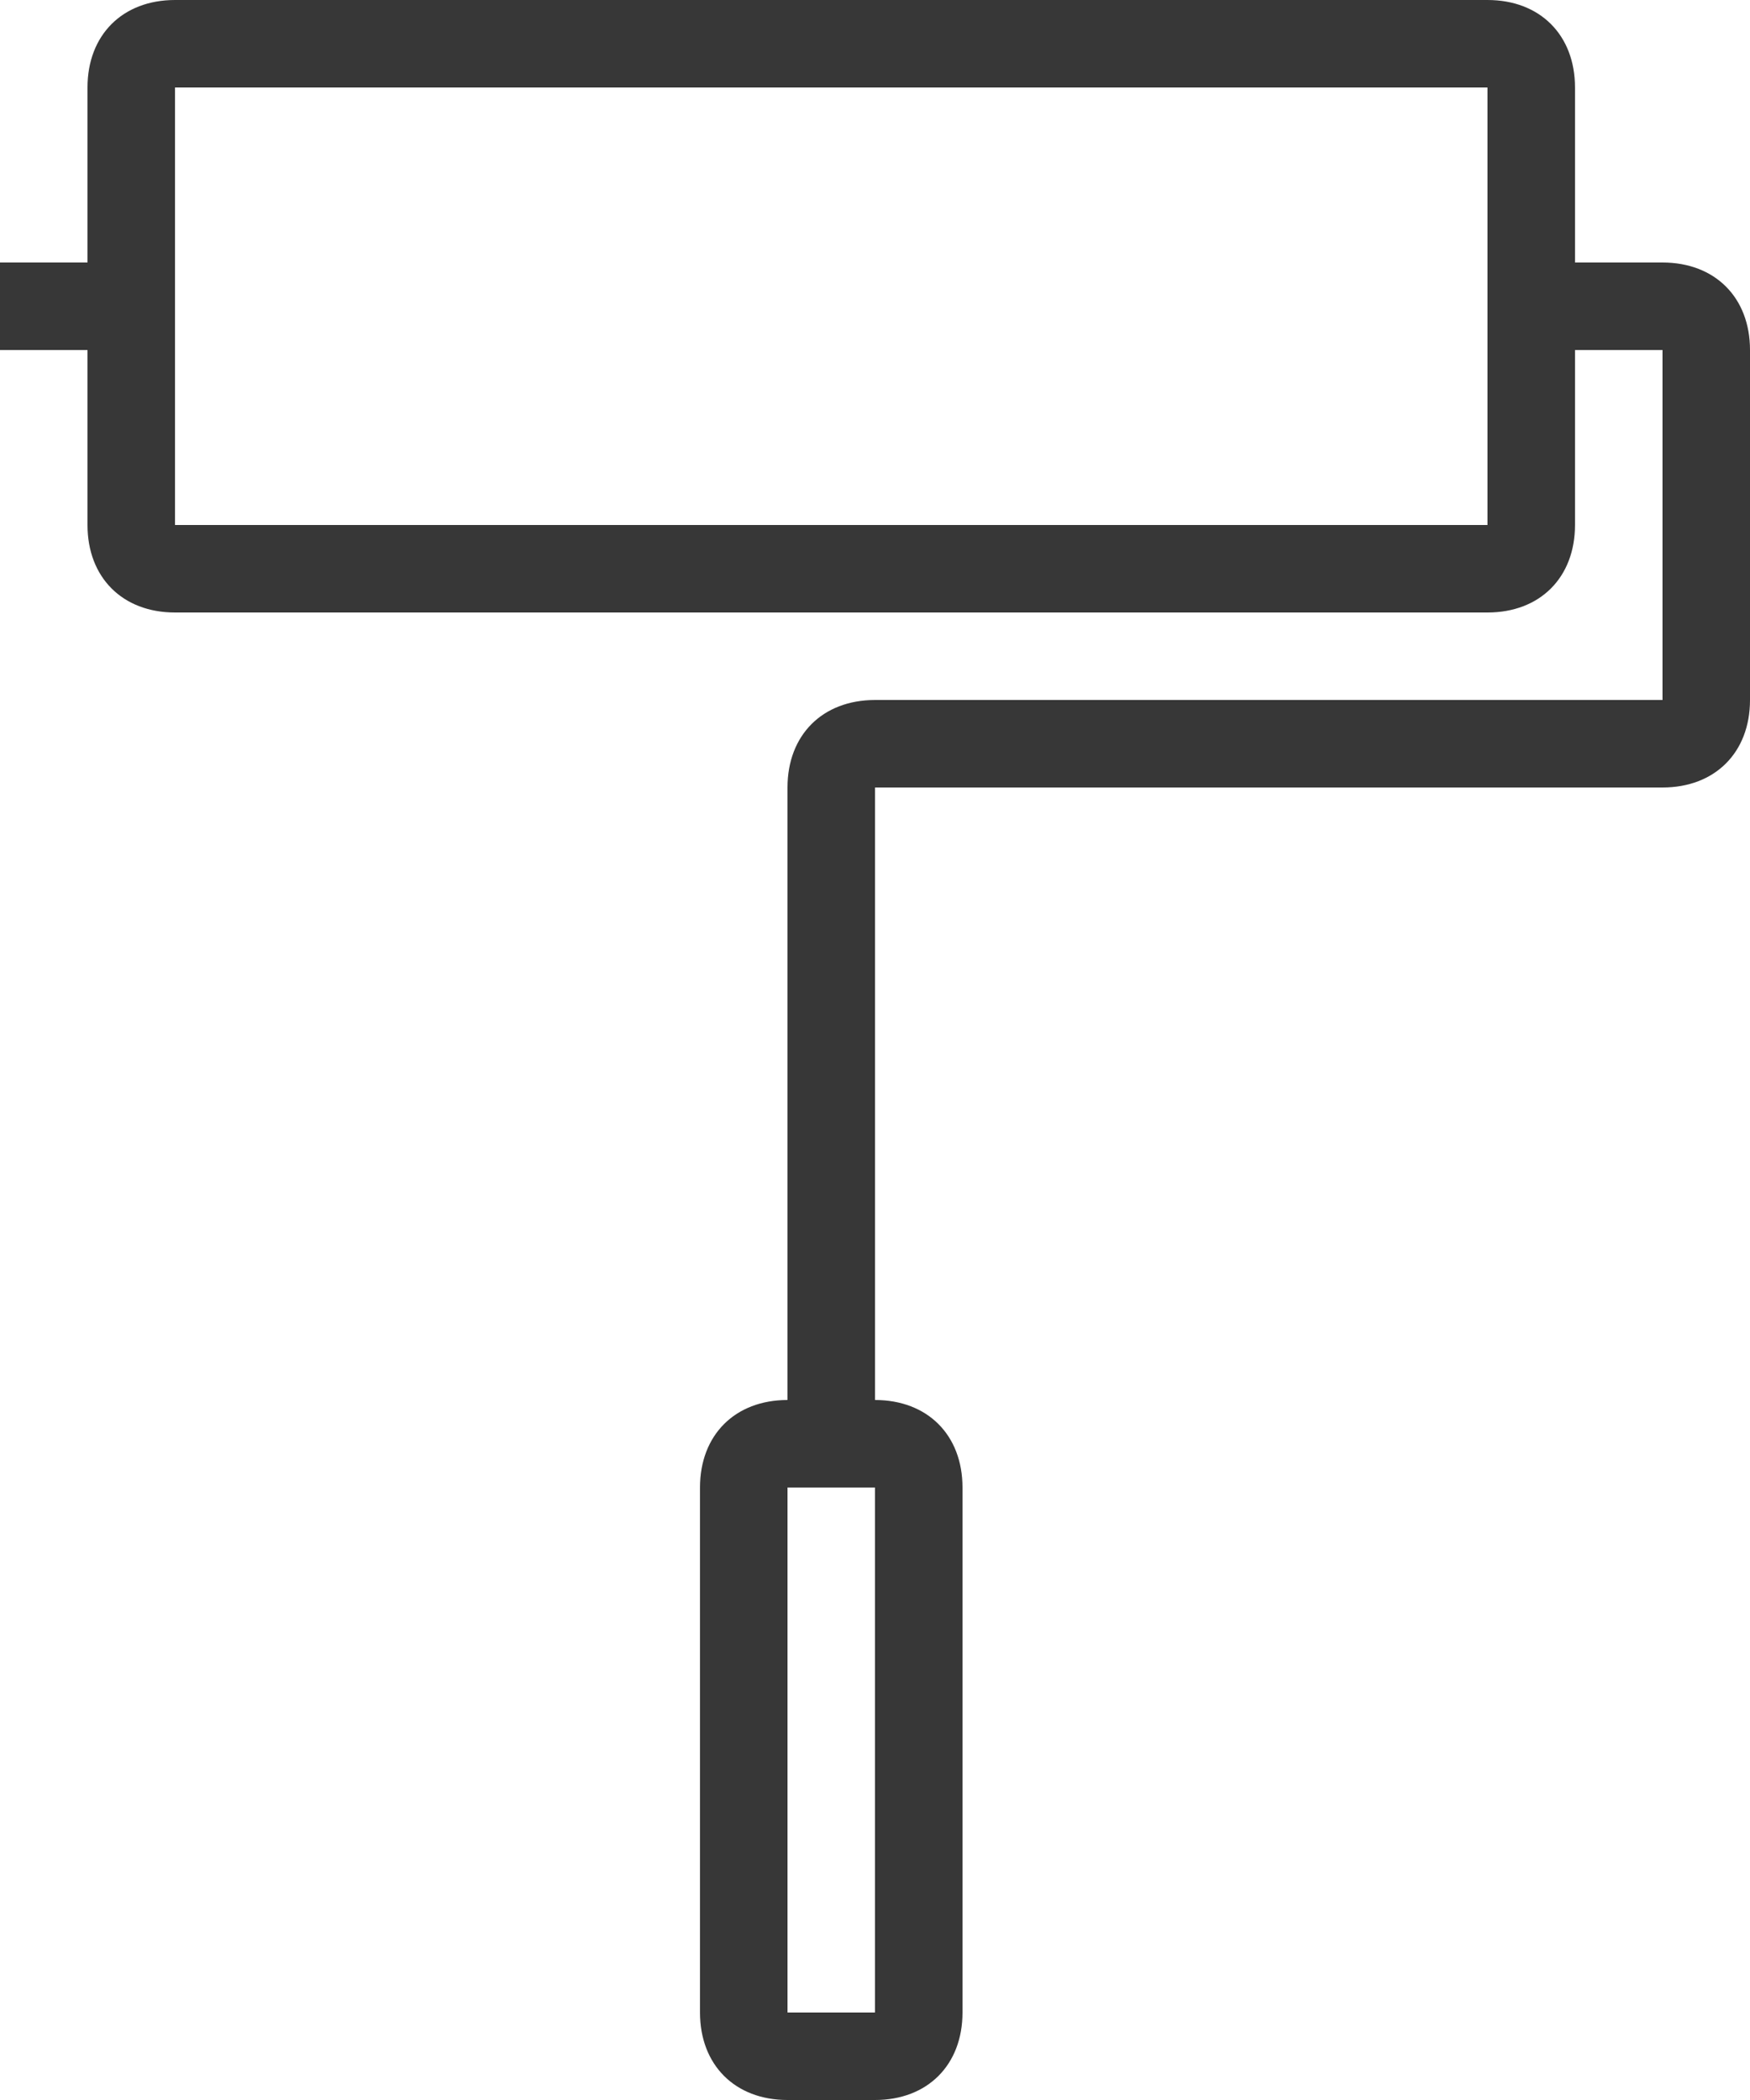 <svg xmlns="http://www.w3.org/2000/svg" xmlns:xlink="http://www.w3.org/1999/xlink" version="1.1" x="0px" y="0px" width="20px" height="24px" viewBox="0 0 20 24" xml:space="preserve" class="style0"><style type="text/css">.style0{enable-background:	new 0 0 20 24;}</style><style type="text/css">.st0{fill:#FFFFFF;}.st1{fill:#373737;}.st2{fill:#1F1F1F;}.st3{fill:#2ECC71;}.st4{fill-rule:evenodd;clip-rule:evenodd;fill:#1F1F1F;}.st5{fill-rule:evenodd;clip-rule:evenodd;fill:#FFFFFF;}</style><g><g><path class="st1" d="M17 1v5H2V1H17 M17 0H2C1.4 0 1 0.4 1 1v5c0 0.6 0.4 1 1 1h15c0.6 0 1-0.4 1-1V1C18 0.4 17.6 0 17 0L17 0z"/></g><g><path class="st1" d="M10 17v6H9v-6H10 M10 16H9c-0.6 0-1 0.4-1 1v6c0 0.6 0.4 1 1 1h1c0.6 0 1-0.4 1-1v-6C11 16.4 10.6 16 10 16 L10 16z"/></g><g><path class="st1" d="M19 3h-1v1h1v4h-1h-4h-2h-1h-1C9.4 8 9 8.4 9 9v7c0 0.6 0.4 1 1 1v-1v-6V9h2h1h1h1h4c0.6 0 1-0.4 1-1V4 C20 3.4 19.6 3 19 3z"/></g><g><rect y="3" class="st1" width="1" height="1"/></g></g></svg>